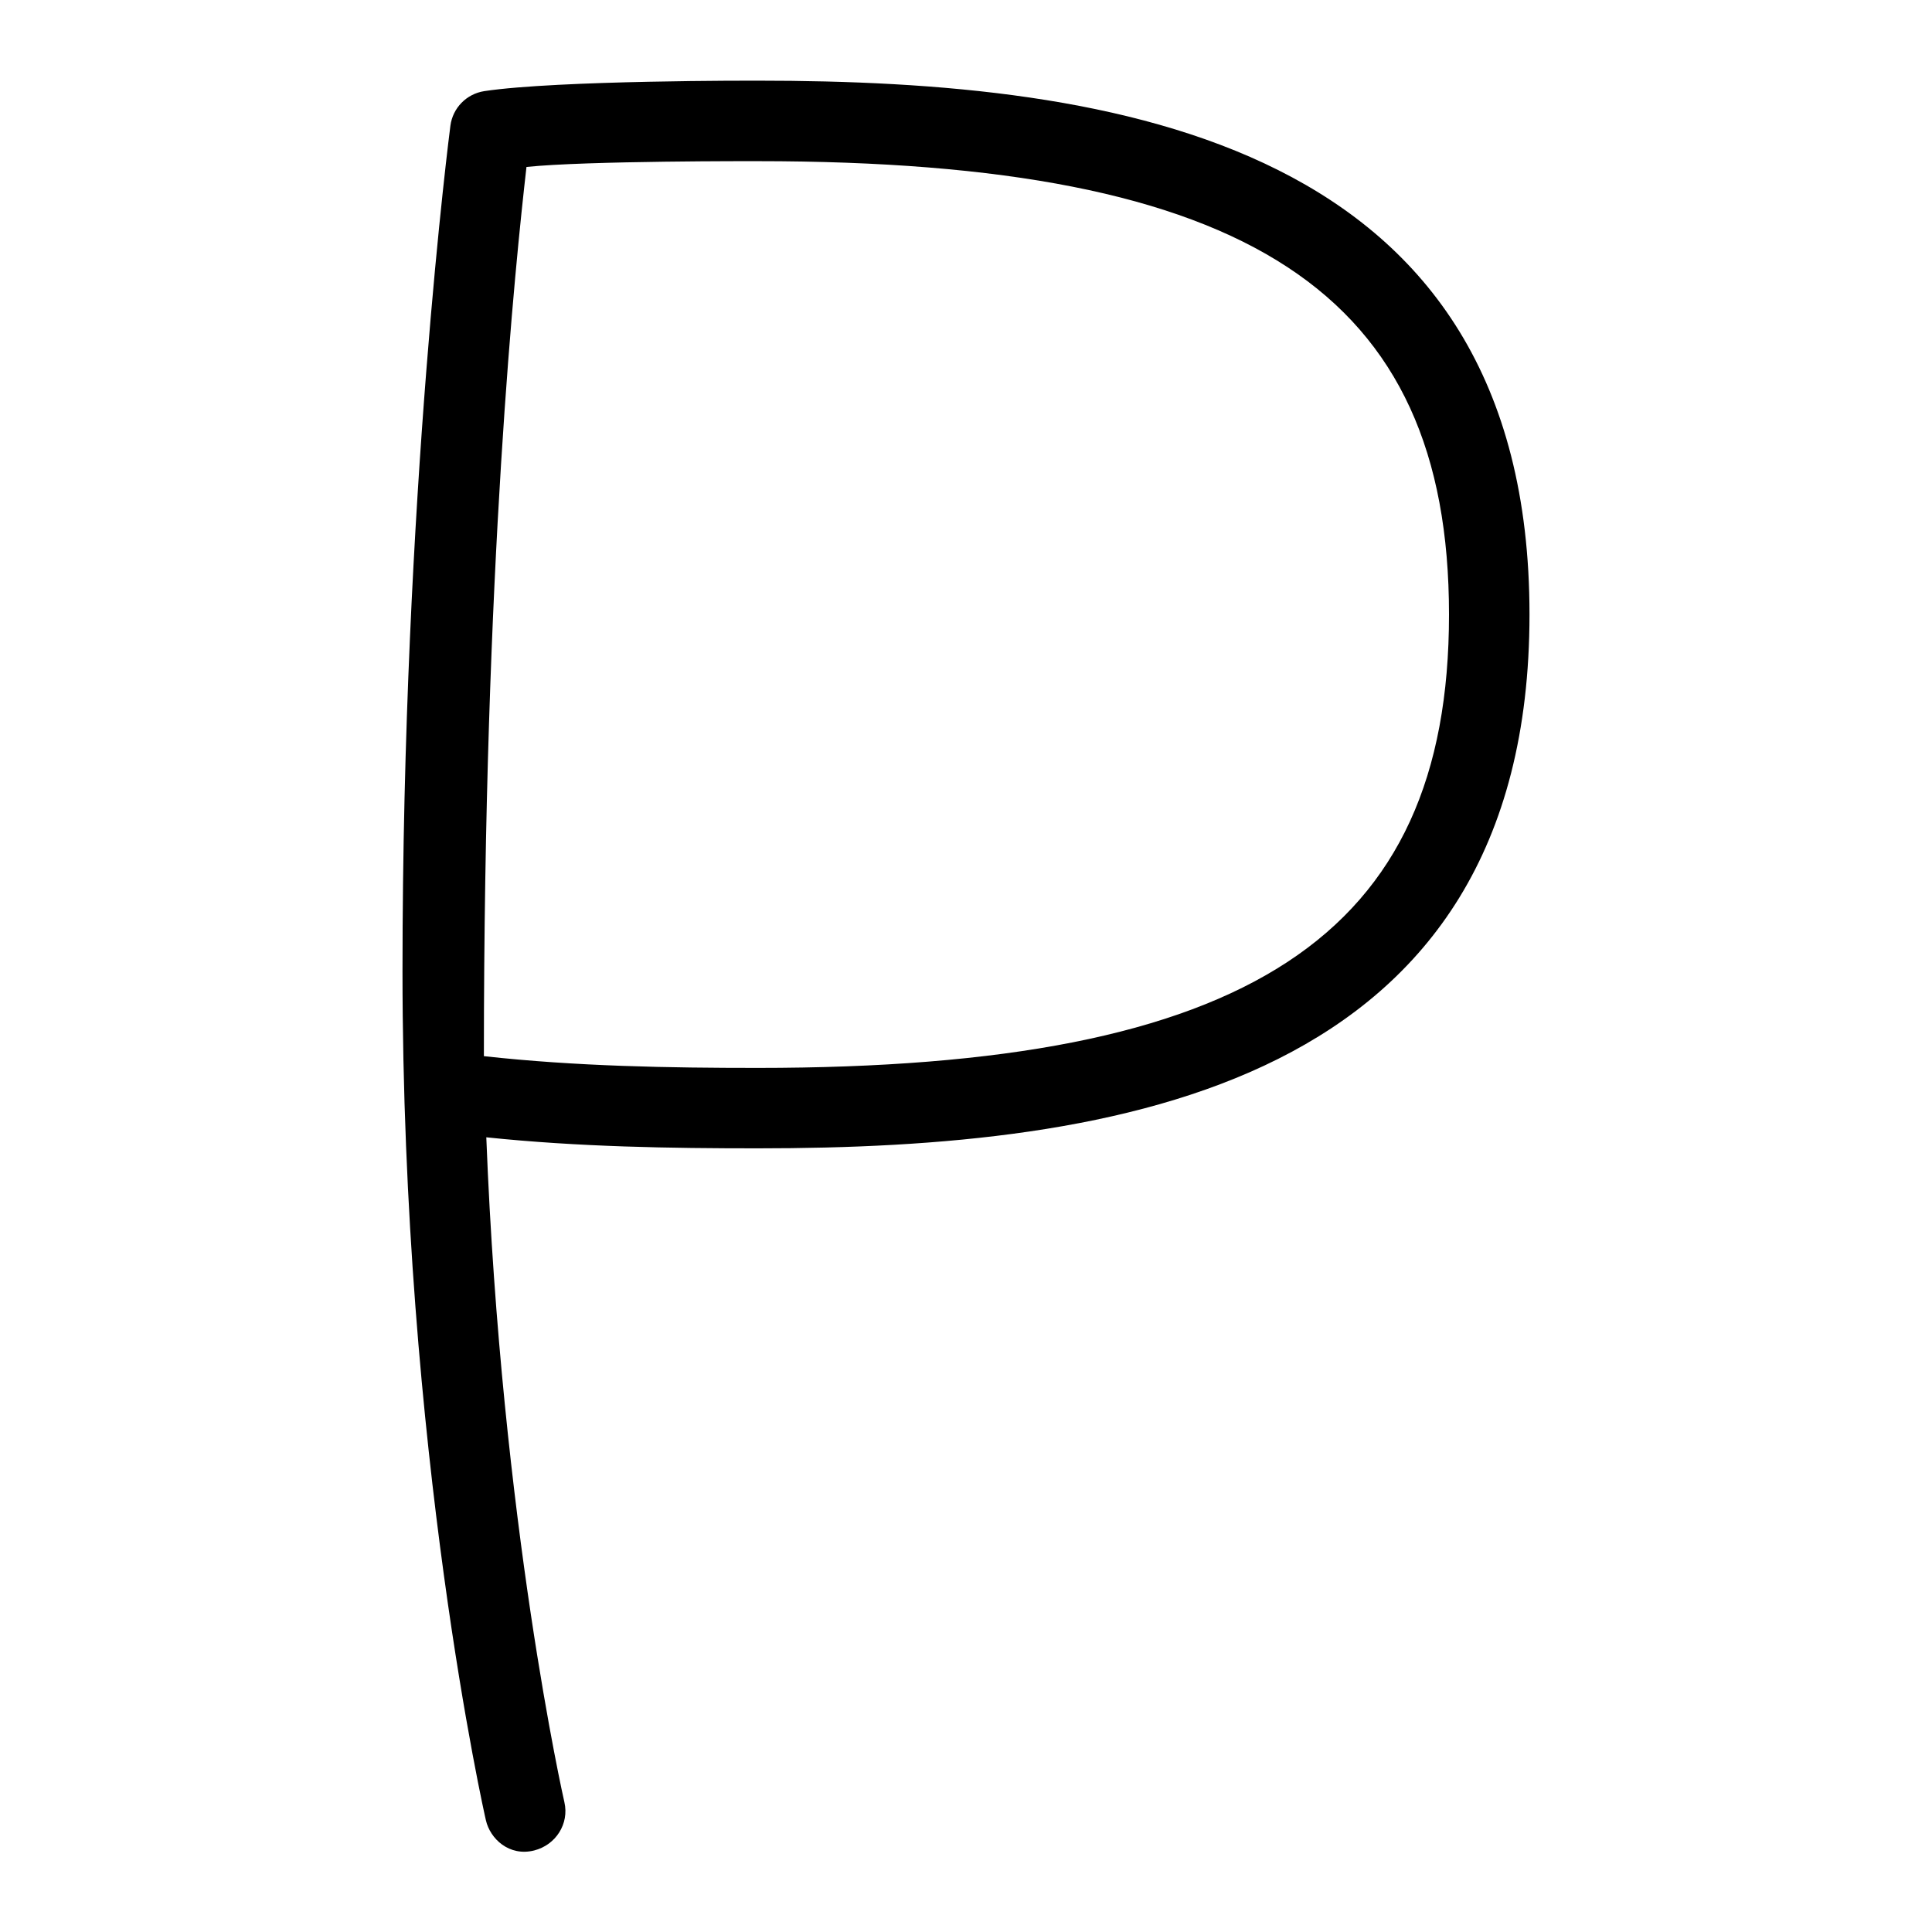 <svg id="Layer_1" viewBox="0 0 24 24" xmlns="http://www.w3.org/2000/svg" data-name="Layer 1"><path d="m9.409 1.002s-2.48-.007-3.393.13c-.22.034-.392.208-.421.43-.006.045-.595 4.59-.595 10.501 0 5.985 1.025 10.504 1.036 10.549.053.231.29.453.6.375.268-.068.437-.331.375-.6-.009-.039-.782-3.453-.97-8.259 1.15.12 2.294.137 3.368.137 4.465 0 9.591-.754 9.591-6.632s-5.126-6.631-9.591-6.631zm0 12.264c-1.088 0-2.249-.019-3.398-.146 0-6.088.392-9.843.529-11.046.738-.078 2.869-.072 2.869-.072 6.102 0 8.591 1.632 8.591 5.632s-2.489 5.632-8.591 5.632z"/></svg>